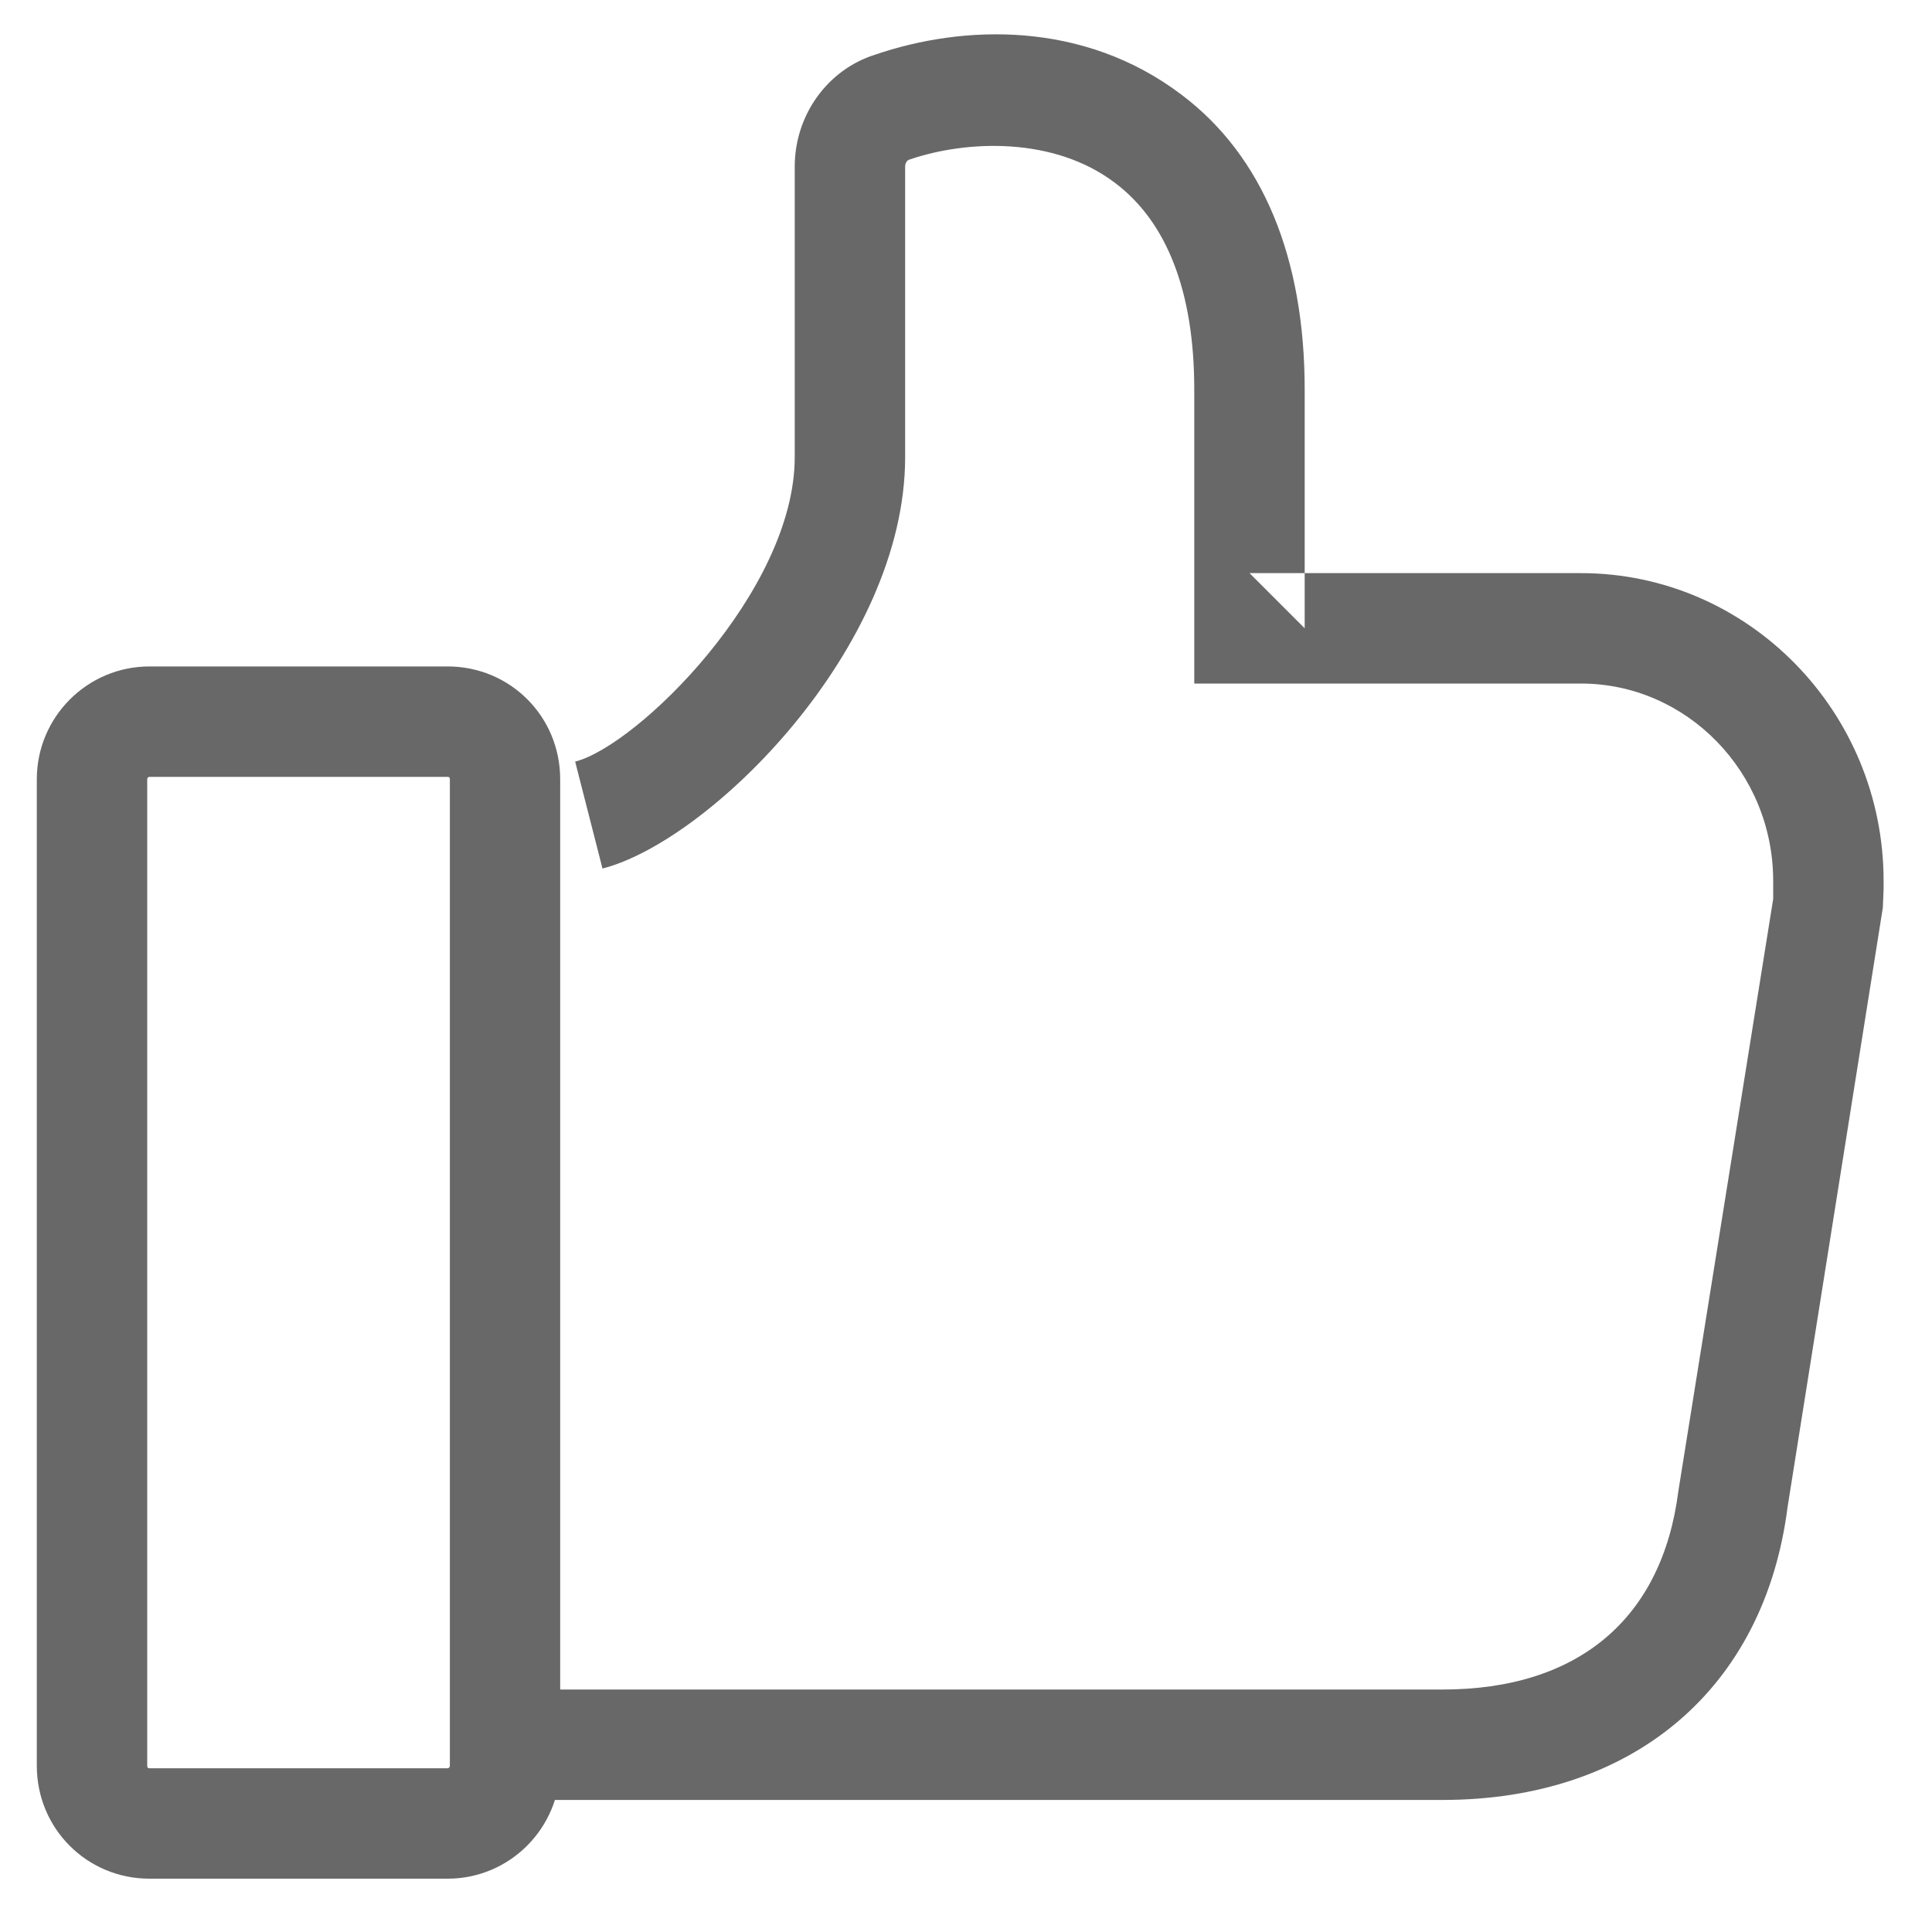 <?xml version="1.0" encoding="UTF-8"?>
<svg width="20px" height="20px" viewBox="0 0 20 20" version="1.1" xmlns="http://www.w3.org/2000/svg" xmlns:xlink="http://www.w3.org/1999/xlink">
    <!-- Generator: Sketch 40.3 (33839) - http://www.bohemiancoding.com/sketch -->
    <title>icon_thumber</title>
    <desc>Created with Sketch.</desc>
    <defs></defs>
    <g id="Page-1" stroke="none" stroke-width="1" fill="none" fill-rule="evenodd" opacity="0.87">
        <g id="详情" transform="translate(-273, -919)">
            <g id="Group-8" transform="translate(0, 2)">
                <g id="评论1" transform="translate(16, 734)">
                    <g id="Group-4" transform="translate(254, 180)">
                        <g id="icon_thumber">
                            <rect id="Rectangle" x="0" y="0" width="26" height="26"></rect>
                            <g id="Group" transform="translate(3, 3)" fill="#515151">
                                <path d="M1.547,8.042 L4.634,8.042 C4.65,8.042 4.657,8.049 4.657,8.067 L4.657,18.279 C4.657,18.293 4.645,18.305 4.634,18.305 L1.547,18.305 C1.531,18.305 1.524,18.298 1.524,18.279 L1.524,8.067 C1.524,8.053 1.535,8.042 1.547,8.042 Z M0.381,18.279 C0.381,18.93 0.901,19.448 1.547,19.448 L4.634,19.448 C5.277,19.448 5.799,18.924 5.799,18.279 L5.799,8.067 C5.799,7.416 5.28,6.899 4.634,6.899 L1.547,6.899 C0.903,6.899 0.381,7.423 0.381,8.067 L0.381,18.279 Z" id="Rectangle-3"></path>
                                <path d="M14.932,18.633 C16.905,18.633 18.266,17.481 18.505,15.6 L19.491,9.396 L19.499,9.203 L19.499,9.12 C19.499,7.365 18.095,5.933 16.365,5.933 L12.935,5.933 L13.506,6.504 L13.506,4.032 C13.506,2.675 13.076,1.615 12.229,0.979 C11.214,0.211 9.972,0.254 9.059,0.566 C8.568,0.72 8.227,1.19 8.227,1.725 L8.227,4.732 C8.227,6.118 6.601,7.719 5.954,7.884 L6.237,8.991 C7.342,8.709 9.37,6.712 9.37,4.732 L9.37,1.725 C9.37,1.686 9.39,1.659 9.414,1.652 C10.015,1.447 10.912,1.416 11.541,1.892 C12.073,2.291 12.363,3.008 12.363,4.032 L12.363,6.504 L12.363,7.076 L12.935,7.076 L16.365,7.076 C17.459,7.076 18.356,7.991 18.356,9.12 L18.356,9.203 L18.356,9.306 L17.374,15.438 C17.206,16.756 16.339,17.49 14.932,17.49 L5.026,17.49 L5.026,18.633 L14.932,18.633 Z" id="Shape"></path>
                            </g>
                        </g>
                    </g>
                </g>
            </g>
        </g>
    </g>
</svg>